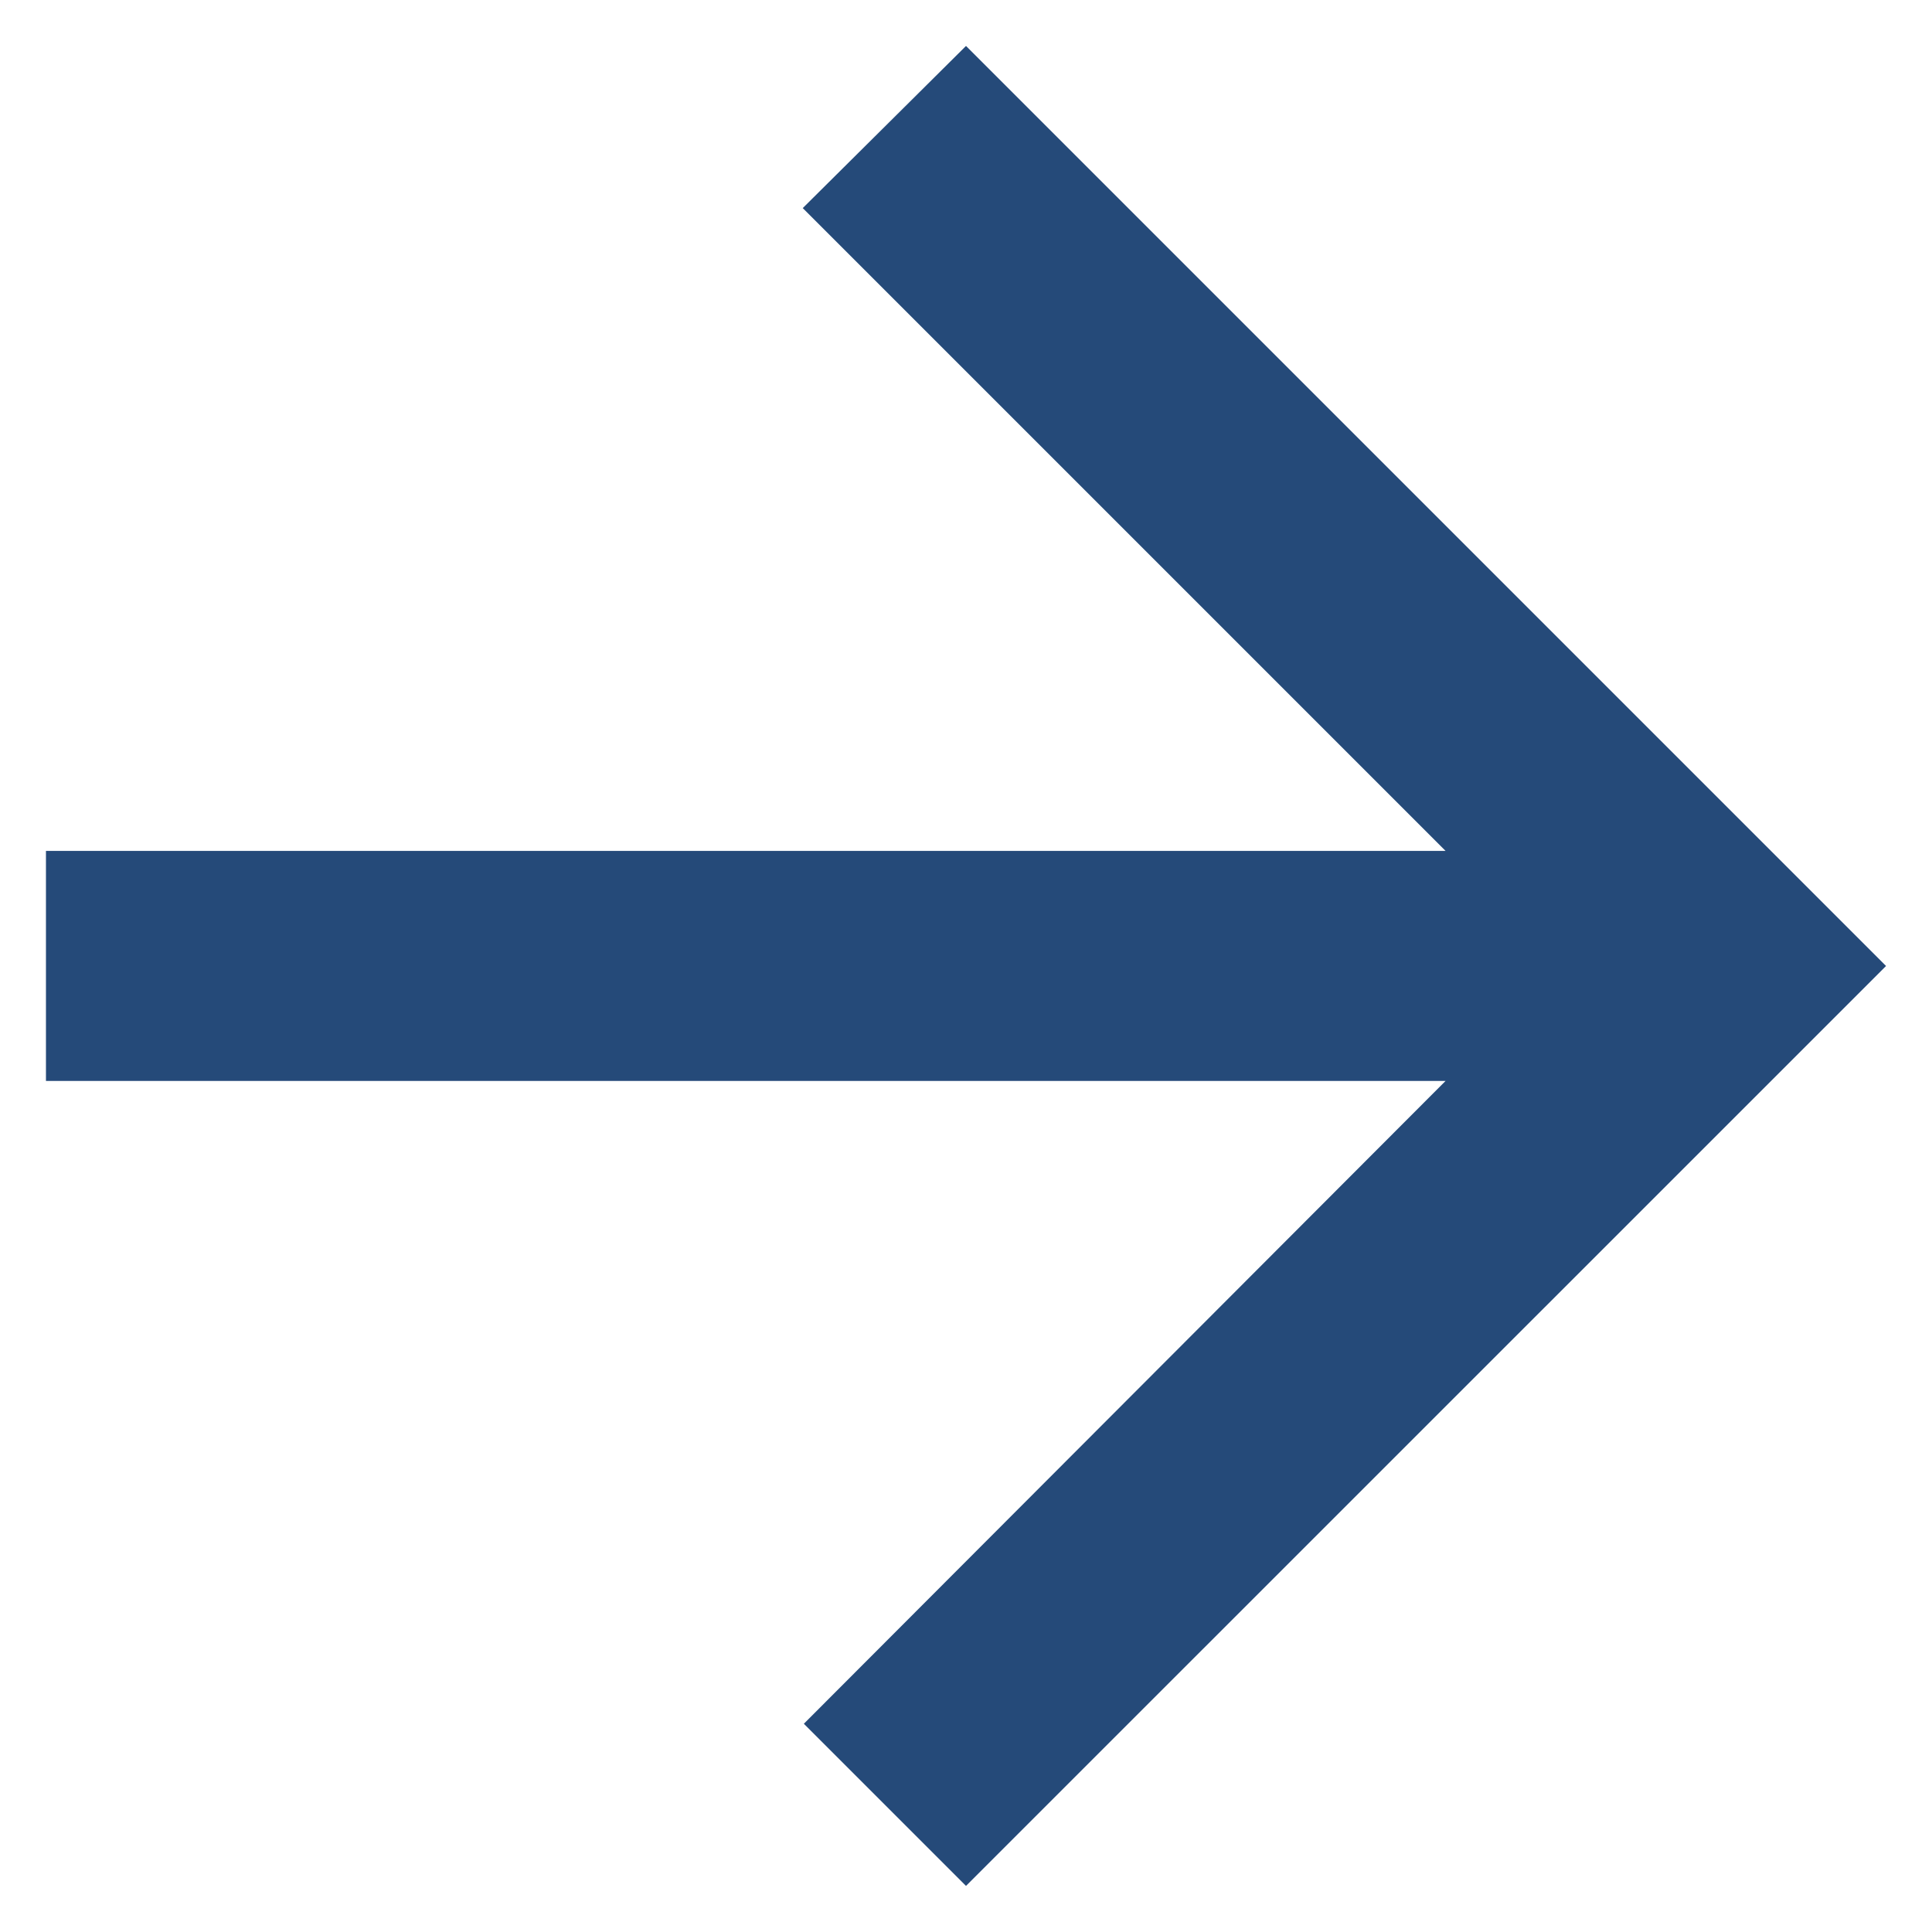 <svg xmlns="http://www.w3.org/2000/svg" width="14" height="14" viewBox="0 0 14 14" fill="none">
  <path d="M0.333 6.166H10.475L5.817 1.508L7 0.333L13.667 7L7 13.666L5.825 12.491L10.475 7.833H0.333V6.166Z" fill="#254A79"/>
</svg>